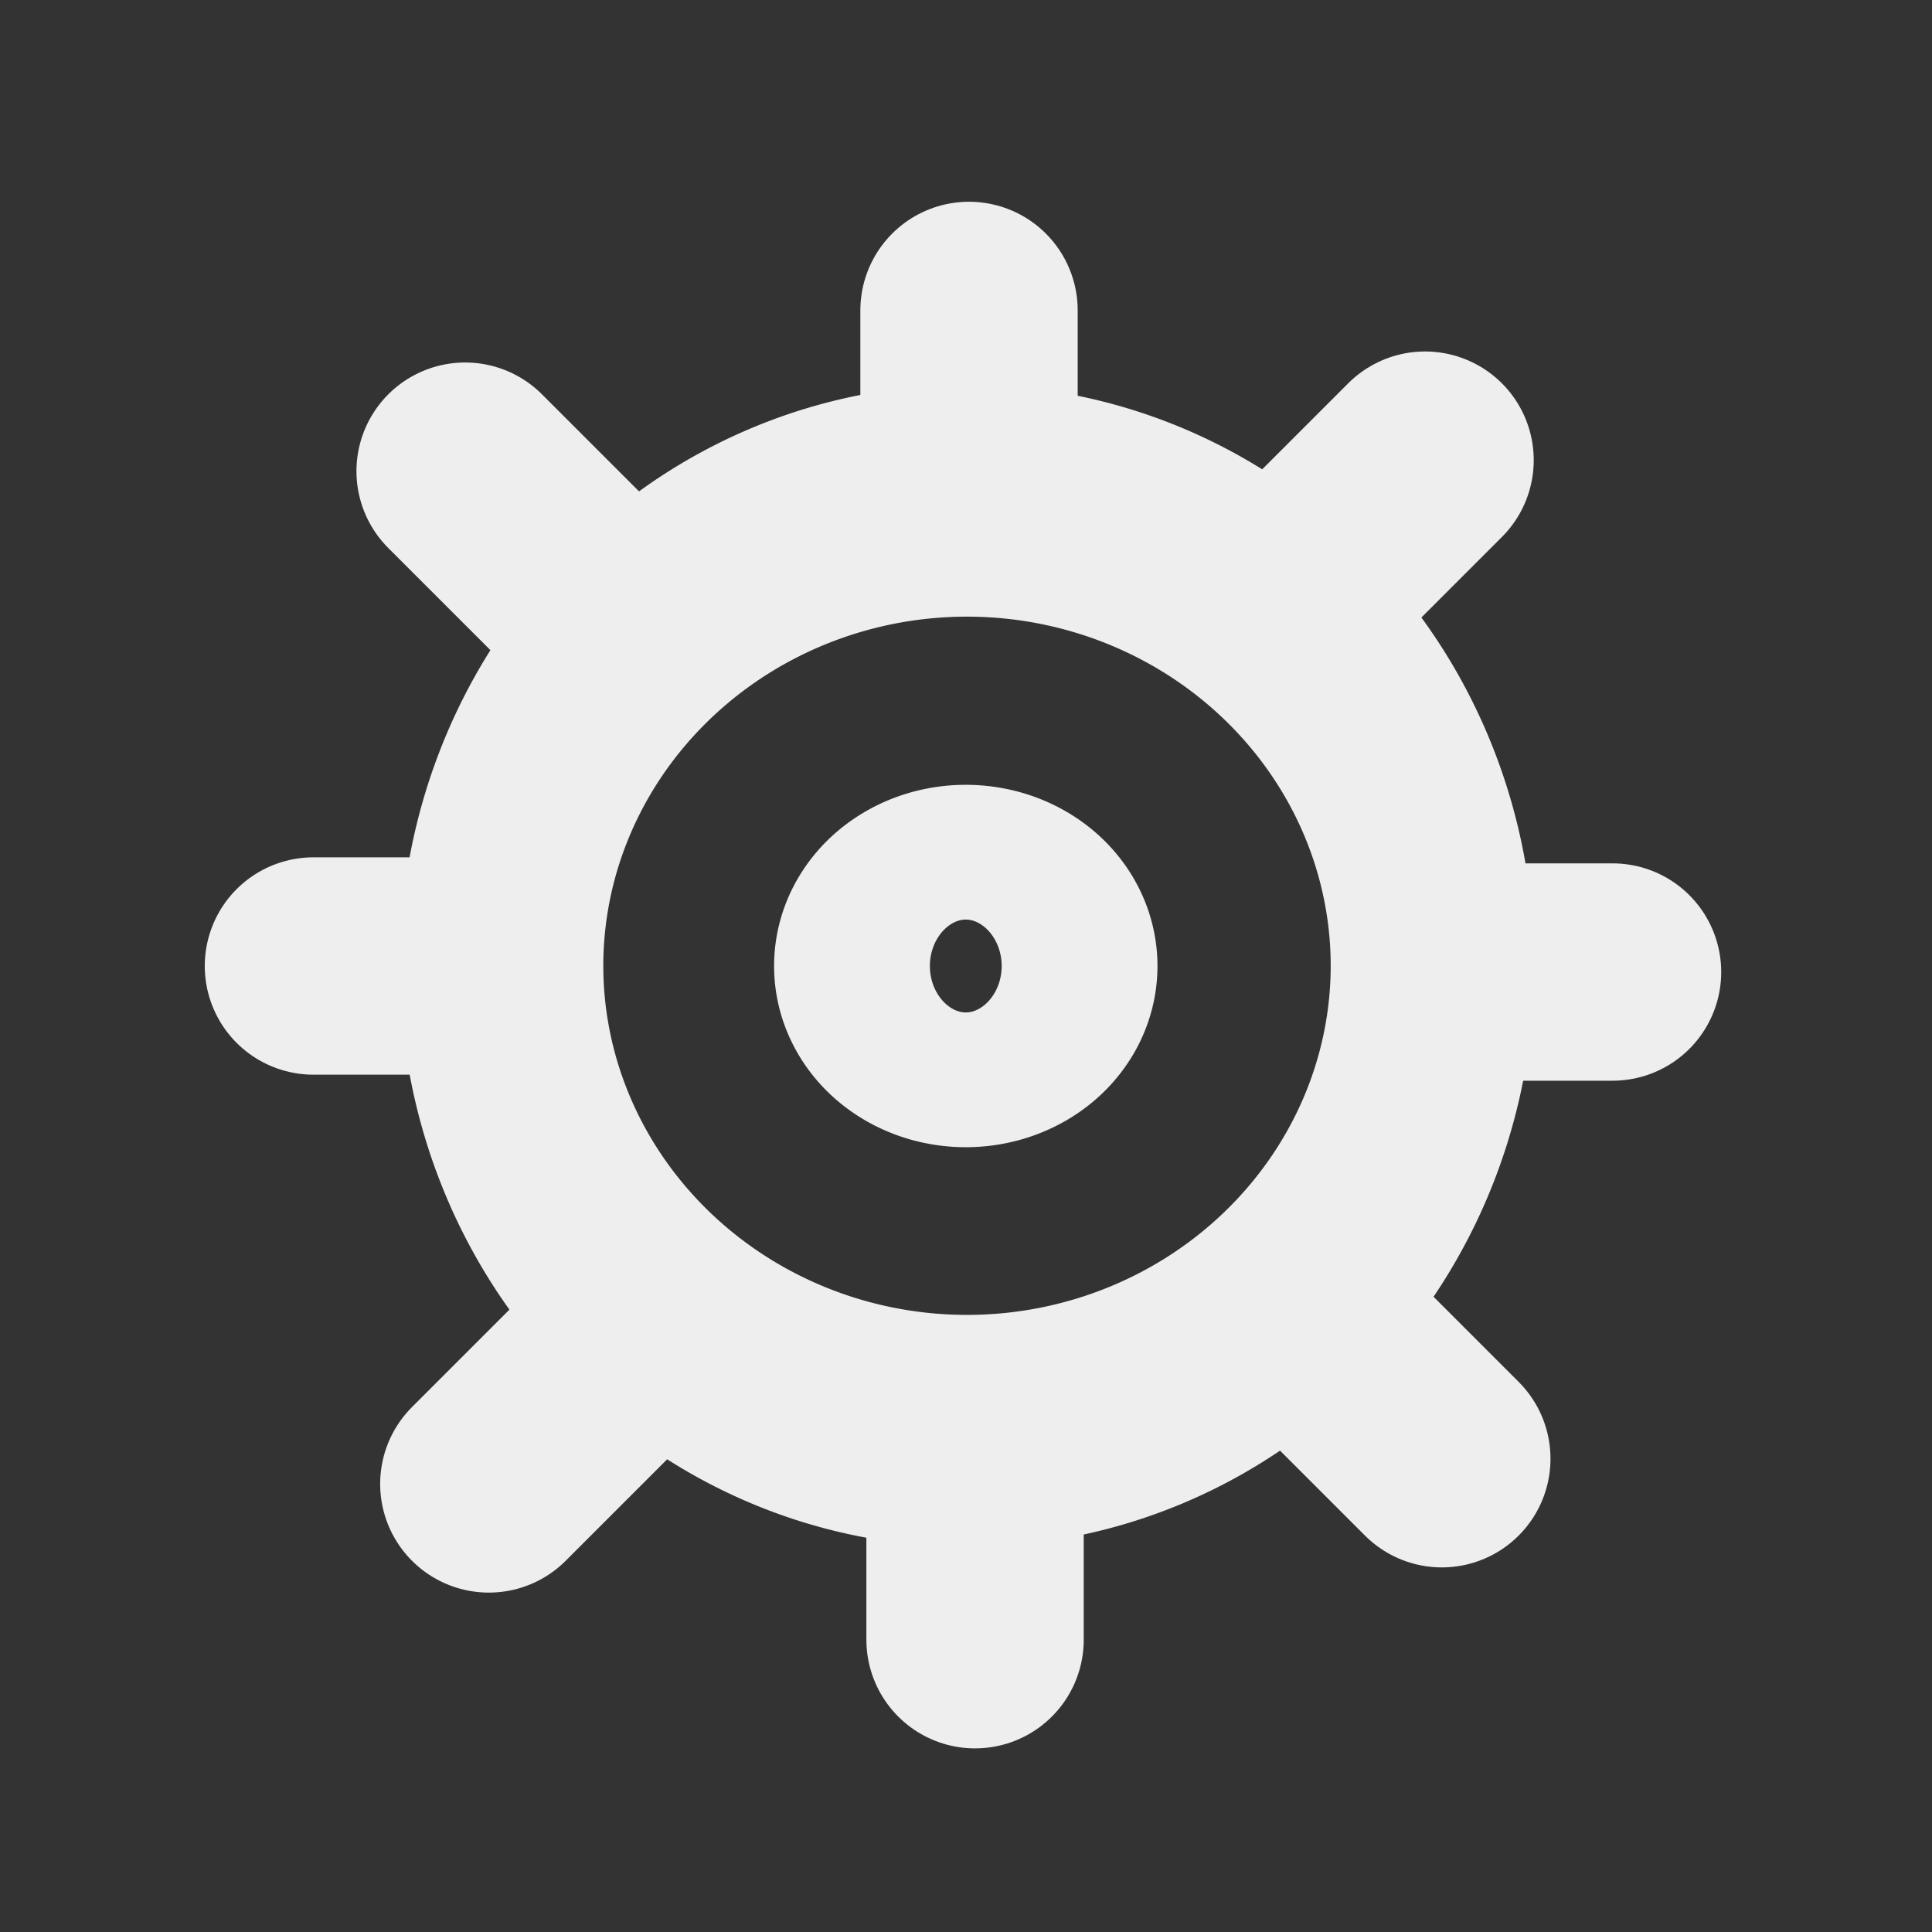<?xml version="1.0" encoding="UTF-8" standalone="no"?>
<!-- Created with Inkscape (http://www.inkscape.org/) -->

<svg
   xmlns:dc="http://purl.org/dc/elements/1.1/"
   xmlns:cc="http://creativecommons.org/ns#"
   xmlns:rdf="http://www.w3.org/1999/02/22-rdf-syntax-ns#"
   xmlns:svg="http://www.w3.org/2000/svg"
   xmlns="http://www.w3.org/2000/svg"
   xmlns:sodipodi="http://sodipodi.sourceforge.net/DTD/sodipodi-0.dtd"
   xmlns:inkscape="http://www.inkscape.org/namespaces/inkscape"
   width="160"
   height="160"
   id="svg2"
   version="1.1"
   inkscape:version="0.48.5 r10040"
   sodipodi:docname="setup.svg"
   inkscape:export-filename="C:\Users\swheater\Desktop\NCC\TSB Workspace\DataBroker\webportal-root\src\main\webapp\create.png"
   inkscape:export-xdpi="90"
   inkscape:export-ydpi="90">
  <rect width="100%" height="100%" fill="#333333" stroke="none"/>
  <defs
     id="defs4" />
  <sodipodi:namedview
     id="base"
     pagecolor="#ffffff"
     bordercolor="#666666"
     borderopacity="1.0"
     inkscape:pageopacity="0.0"
     inkscape:pageshadow="2"
     inkscape:zoom="2"
     inkscape:cx="89"
     inkscape:cy="56.10714"
     inkscape:document-units="px"
     inkscape:current-layer="layer1"
     showgrid="false"
     fit-margin-left="16"
     fit-margin-top="16"
     fit-margin-right="16"
     fit-margin-bottom="16"
     inkscape:window-width="1243"
     inkscape:window-height="683"
     inkscape:window-x="50"
     inkscape:window-y="918"
     inkscape:window-maximized="0"
     showborder="true" />
  <g
     inkscape:label="Layer 1"
     inkscape:groupmode="layer"
     id="layer1"
     transform="translate(37,-948.362)">
    <path
       sodipodi:type="arc"
       style="fill:none;stroke:#eeeeee;stroke-width:26.686;stroke-miterlimit:4;stroke-opacity:1;stroke-dasharray:none"
       id="path2984"
       sodipodi:cx="261.5"
       sodipodi:cy="81"
       sodipodi:rx="61"
       sodipodi:ry="53.5"
       d="m 322.5,81 a 61,53.5 0 1 1 -122,0 61,53.5 0 1 1 122,0 z"
       transform="matrix(0.632,0,0,0.72,-122.185,970.023)" />
    <path
       style="fill:none;stroke:#eeeeee;stroke-width:18;stroke-linecap:round;stroke-linejoin:miter;stroke-miterlimit:4;stroke-opacity:1;stroke-dasharray:none"
       d="m 72.446,1059.207 c 9.959,9.96 9.959,9.96 9.959,9.96"
       id="path3756"
       inkscape:connector-curvature="0" />
    <path
       sodipodi:type="arc"
       style="fill:none;stroke:#eeeeee;stroke-width:10.952;stroke-linecap:round;stroke-linejoin:round;stroke-miterlimit:4;stroke-opacity:1;stroke-dasharray:none;stroke-dashoffset:0"
       id="path3014"
       sodipodi:cx="83"
       sodipodi:cy="84.25"
       sodipodi:rx="8"
       sodipodi:ry="9.25"
       d="m 91,84.25 a 8,9.25 0 1 1 -16,0 8,9.25 0 1 1 16,0 z"
       transform="matrix(1.178,0,0,1.019,-54.792,942.512)" />
    <path
       style="fill:none;stroke:#eeeeee;stroke-width:18;stroke-linecap:round;stroke-linejoin:miter;stroke-miterlimit:4;stroke-opacity:1;stroke-dasharray:none"
       d="m 1.52,987.382 c 9.959,9.96 9.959,9.96 9.959,9.96"
       id="path3756-8"
       inkscape:connector-curvature="0" />
    <path
       style="fill:none;stroke:#eeeeee;stroke-width:18;stroke-linecap:round;stroke-linejoin:miter;stroke-miterlimit:4;stroke-opacity:1;stroke-dasharray:none"
       d="m 13.443,1061.294 c -9.96,9.96 -9.96,9.96 -9.96,9.96"
       id="path3756-6"
       inkscape:connector-curvature="0" />
    <path
       style="fill:none;stroke:#eeeeee;stroke-width:18;stroke-linecap:round;stroke-linejoin:miter;stroke-miterlimit:4;stroke-opacity:1;stroke-dasharray:none"
       d="m 81.017,986.47 c -9.96,9.96 -9.96,9.96 -9.96,9.96"
       id="path3756-8-5"
       inkscape:connector-curvature="0" />
    <path
       style="fill:none;stroke:#eeeeee;stroke-width:18;stroke-linecap:round;stroke-linejoin:miter;stroke-miterlimit:4;stroke-opacity:1;stroke-dasharray:none"
       d="m -11.042,1028.362 c 14.085,0 14.085,0 14.085,0"
       id="path3756-8-0"
       inkscape:connector-curvature="0" />
    <path
       style="fill:none;stroke:#eeeeee;stroke-width:18;stroke-linecap:round;stroke-linejoin:miter;stroke-miterlimit:4;stroke-opacity:1;stroke-dasharray:none"
       d="m 82.458,1028.862 c 14.085,0 14.085,0 14.085,0"
       id="path3756-8-0-9"
       inkscape:connector-curvature="0" />
    <path
       style="fill:none;stroke:#eeeeee;stroke-width:18;stroke-linecap:round;stroke-linejoin:miter;stroke-miterlimit:4;stroke-opacity:1;stroke-dasharray:none"
       d="m 43.75,1070.07 c 0,14.085 0,14.085 0,14.085"
       id="path3756-8-0-0"
       inkscape:connector-curvature="0" />
    <path
       style="fill:none;stroke:#eeeeee;stroke-width:18;stroke-linecap:round;stroke-linejoin:miter;stroke-miterlimit:4;stroke-opacity:1;stroke-dasharray:none"
       d="m 43.25,974.07 c 0,14.085 0,14.085 0,14.085"
       id="path3756-8-0-9-0"
       inkscape:connector-curvature="0" />
  </g>
</svg>
